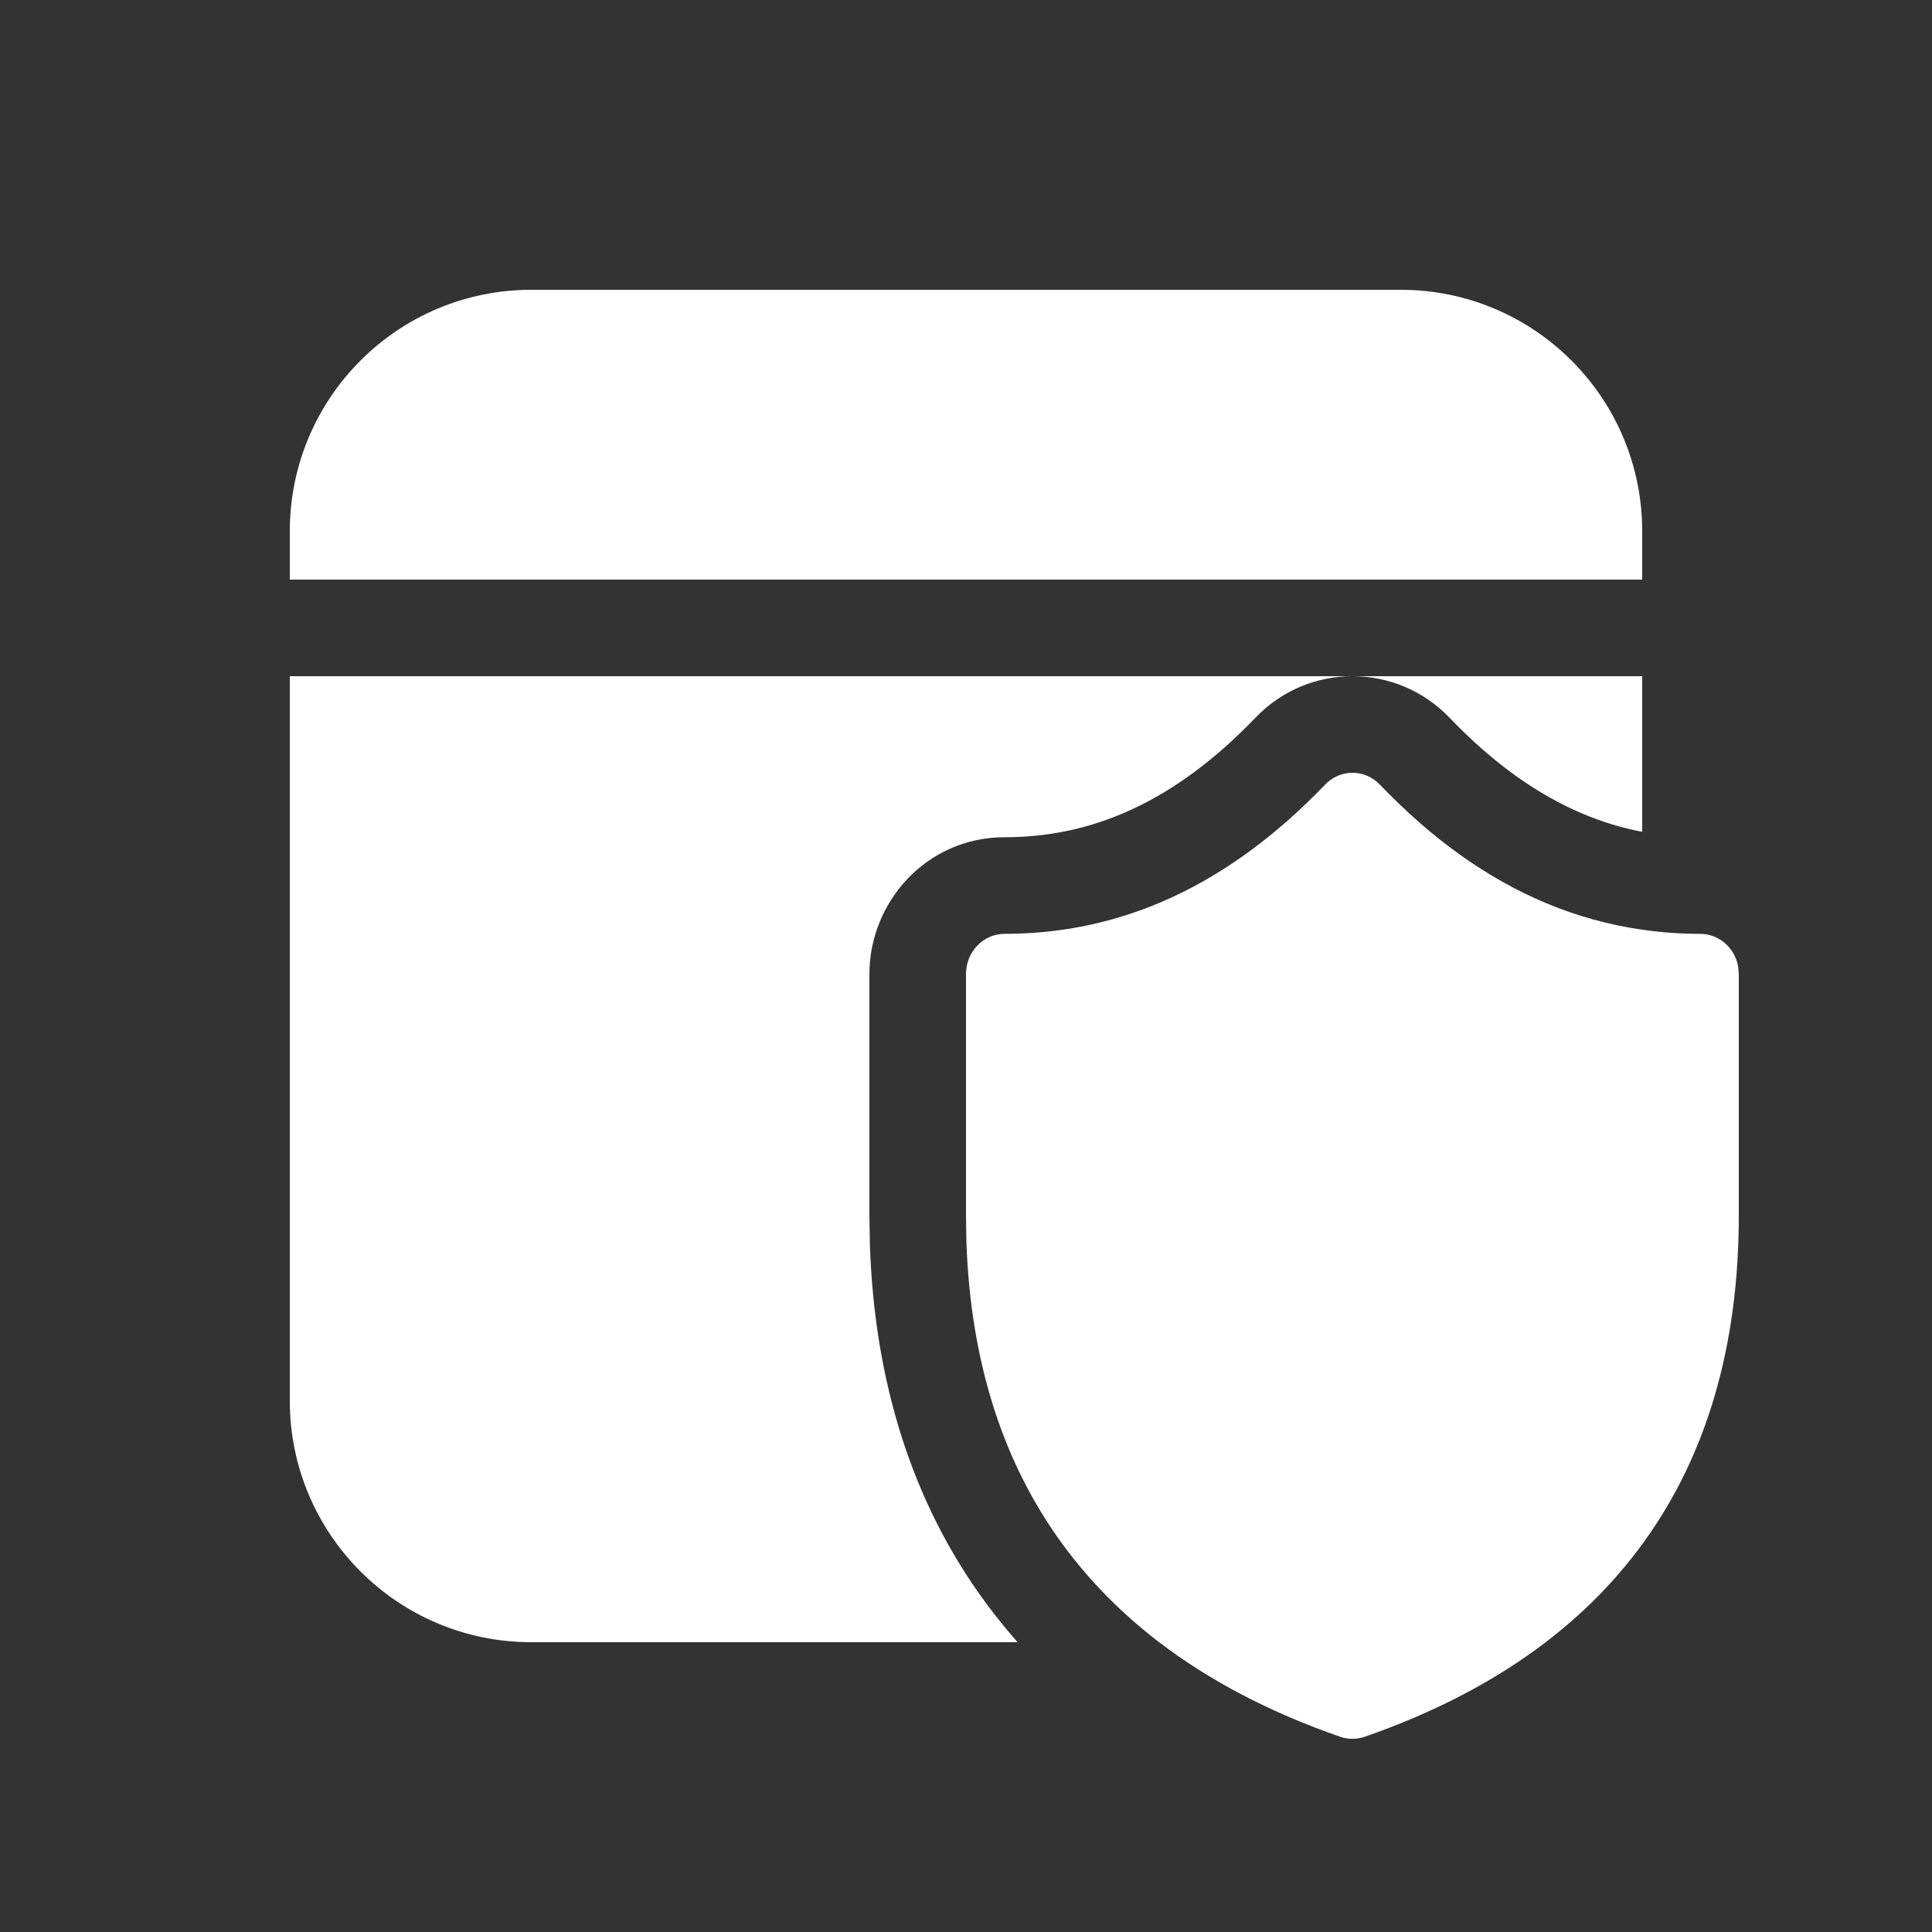 <svg width="20" height="20" viewBox="0 0 20 20" fill="none" xmlns="http://www.w3.org/2000/svg">
<rect x="0" y="0" width="20" height="20" fill="#333333" stroke="none"/>
<path d="M17 7V8.611C16.791 8.571 16.587 8.509 16.387 8.425C15.929 8.232 15.468 7.913 15.006 7.43C14.731 7.144 14.366 7 14.001 7H17ZM3 7H14.001C13.636 7 13.271 7.143 12.997 7.429C12.157 8.304 11.306 8.667 10.4 8.667C9.589 8.667 9 9.34 9 10.083V12.593L9.005 12.875L9.005 12.883C9.052 14.296 9.439 15.554 10.205 16.593C10.309 16.734 10.419 16.869 10.534 17H5.5C4.119 17 3 15.881 3 14.5V7ZM14.5 3C15.881 3 17 4.119 17 5.5V6H3V5.5C3 4.119 4.119 3 5.5 3H14.5ZM16 9.347C16.323 9.483 16.657 9.575 17 9.624C17.197 9.653 17.397 9.667 17.6 9.667C17.793 9.667 17.955 9.809 17.992 9.999L18 10.083V12.584C18 15.266 16.687 17.09 14.127 17.979C14.044 18.007 13.956 18.007 13.873 17.979C13.148 17.727 12.523 17.4 11.999 17C11.615 16.706 11.285 16.372 11.01 16C10.383 15.15 10.046 14.097 10.004 12.85L10 12.584V10.083C10 9.853 10.179 9.667 10.4 9.667C11.623 9.667 12.723 9.158 13.718 8.122C13.874 7.959 14.128 7.959 14.284 8.122C14.823 8.685 15.394 9.093 16 9.347Z" fill="#ffffff"/>
</svg>
